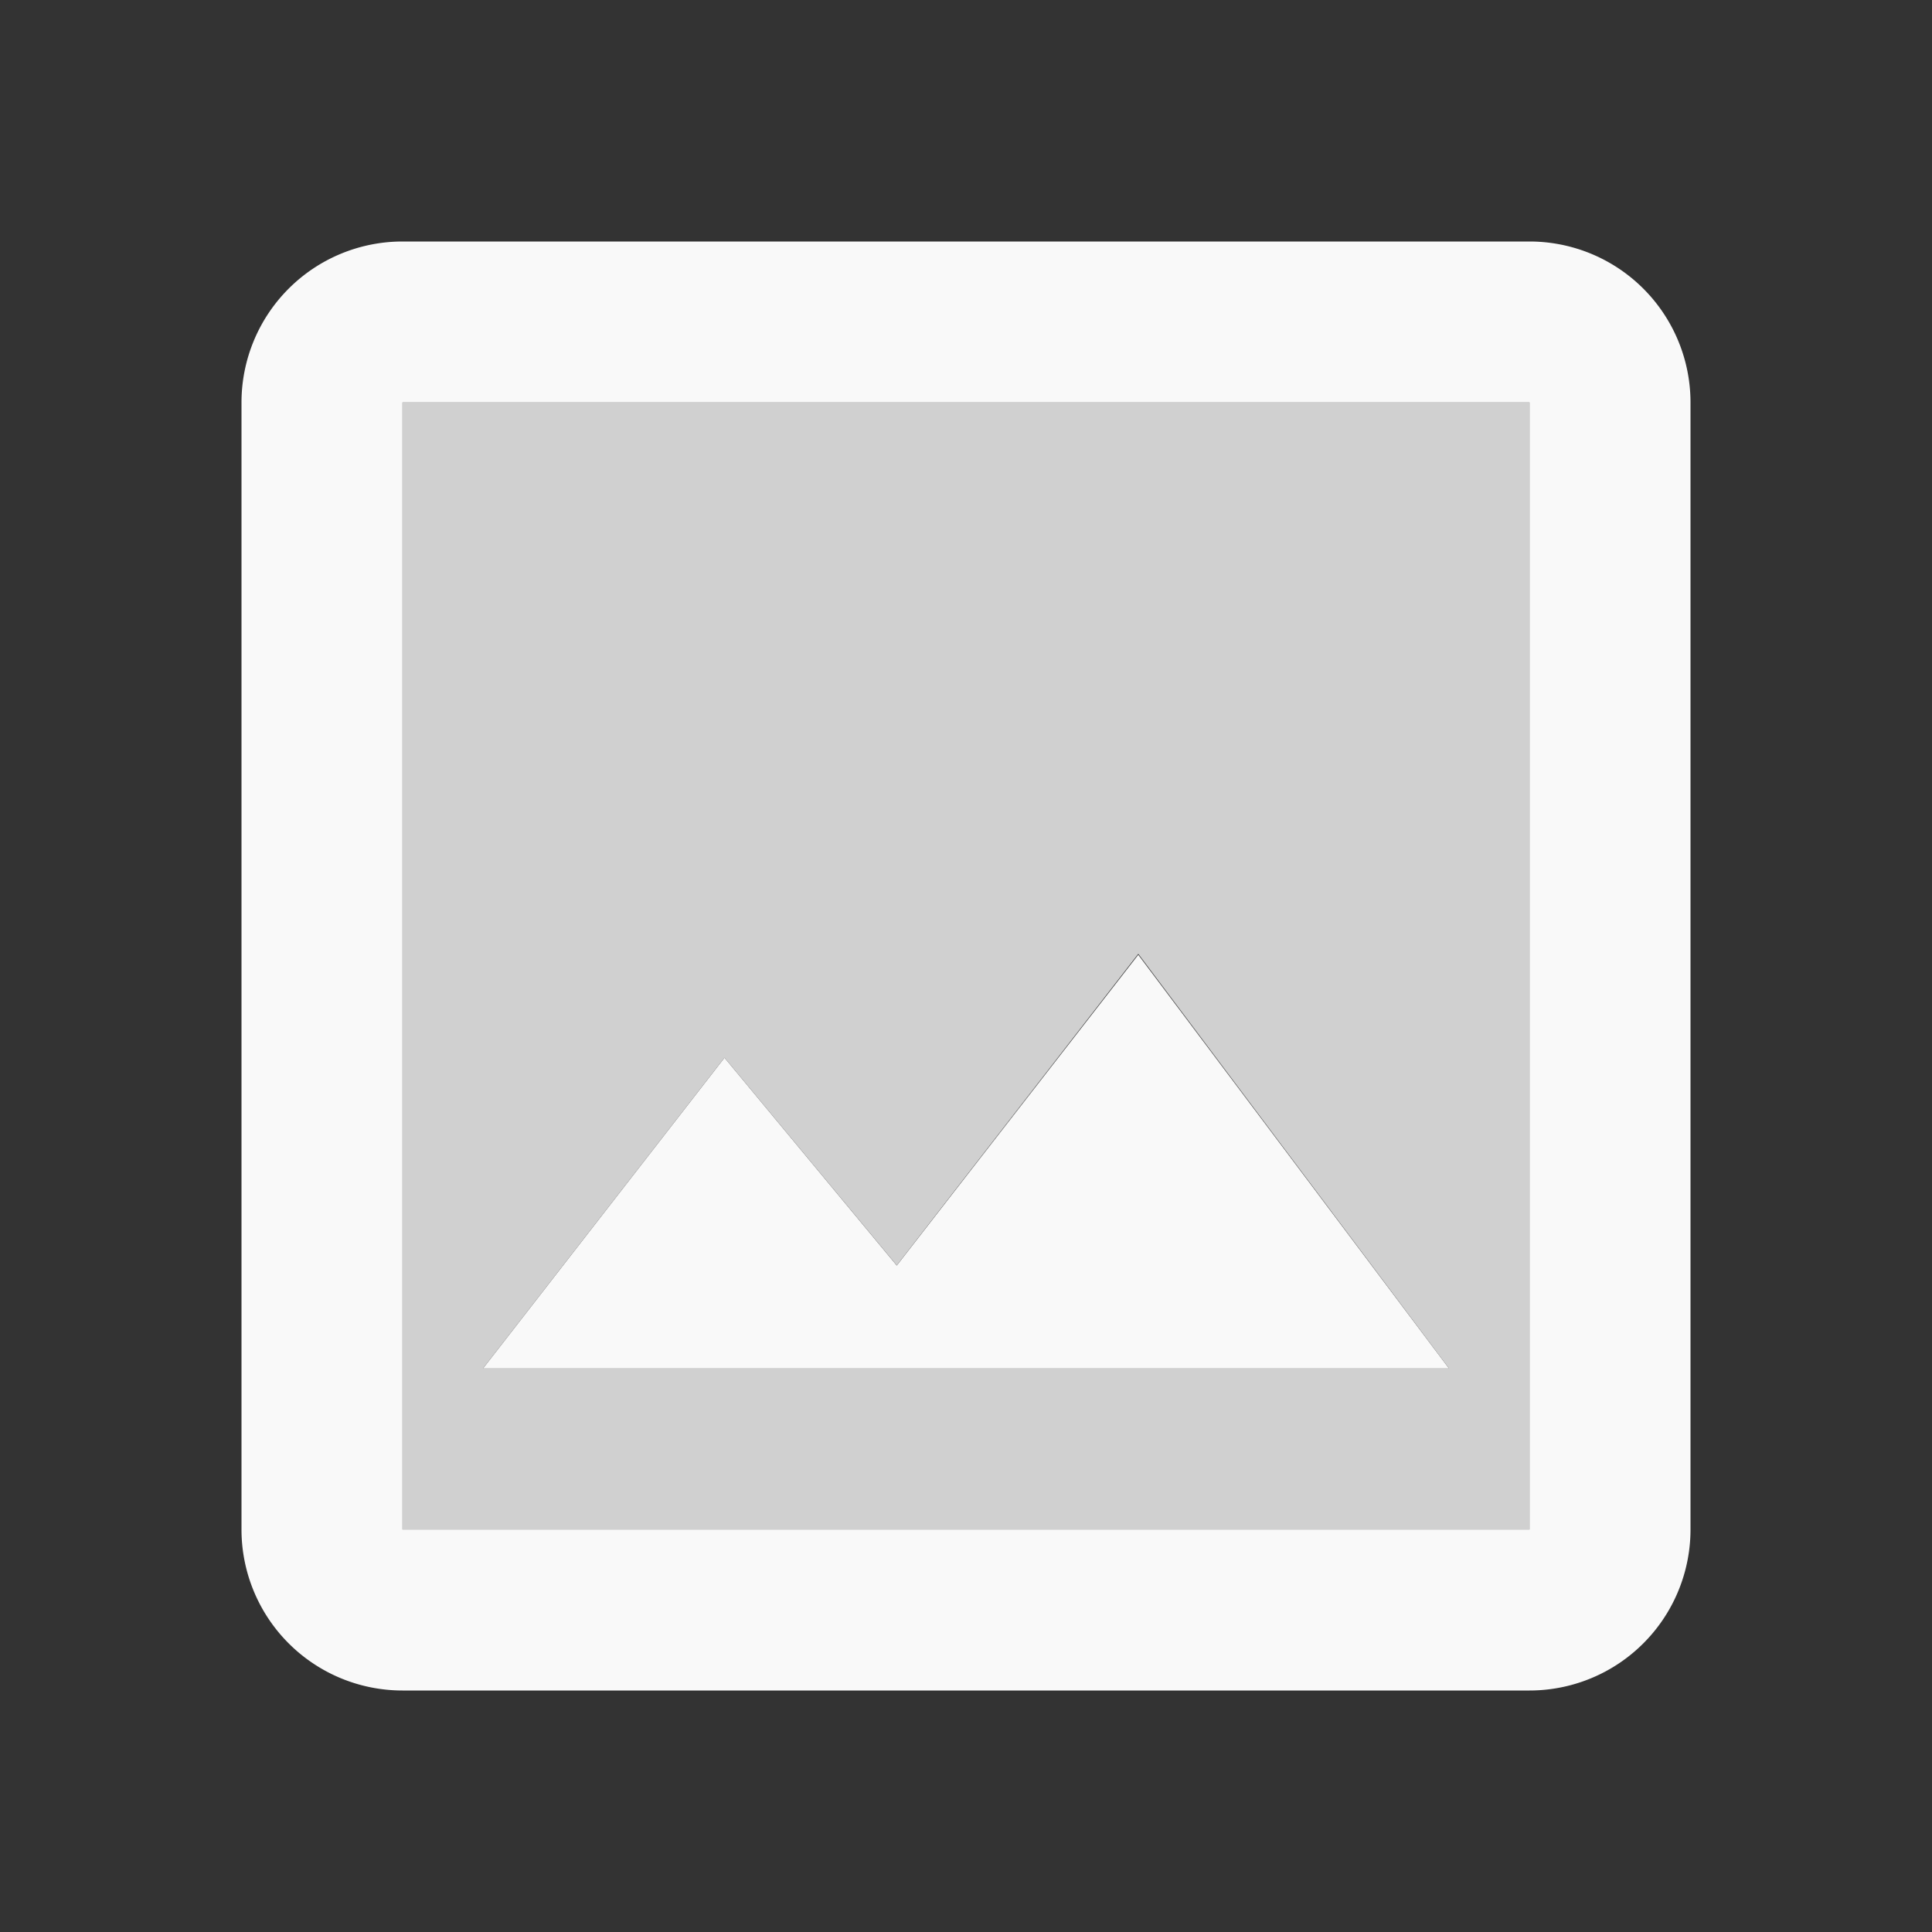<svg height="24" viewBox="0 0 24 24" width="24" xmlns="http://www.w3.org/2000/svg">
    <rect x="0" y="0" width="24" height="24" fill="#333333" stroke="none"/>
    <g id="insert_photo" transform="translate(-100 -2102)">
        <path d="M119,2121H105v-14h14v14Zm-10-5.861h0l-3,3.86h12l-3.86-5.15-3,3.87Z" fill="#d0d0d0"
            id="Icon" />
        <path
            d="M119,2123H105a2,2,0,0,1-2-2v-14a2,2,0,0,1,2-2h14a2,2,0,0,1,2,2v14A2,2,0,0,1,119,2123Zm-14-16v14h14v-14Zm13,12H106l3-3.86,2.14,2.581,3-3.86L118,2119Z"
            data-name="Icon" fill="#f9f9f9" id="Icon-2" />
    </g>
</svg>
